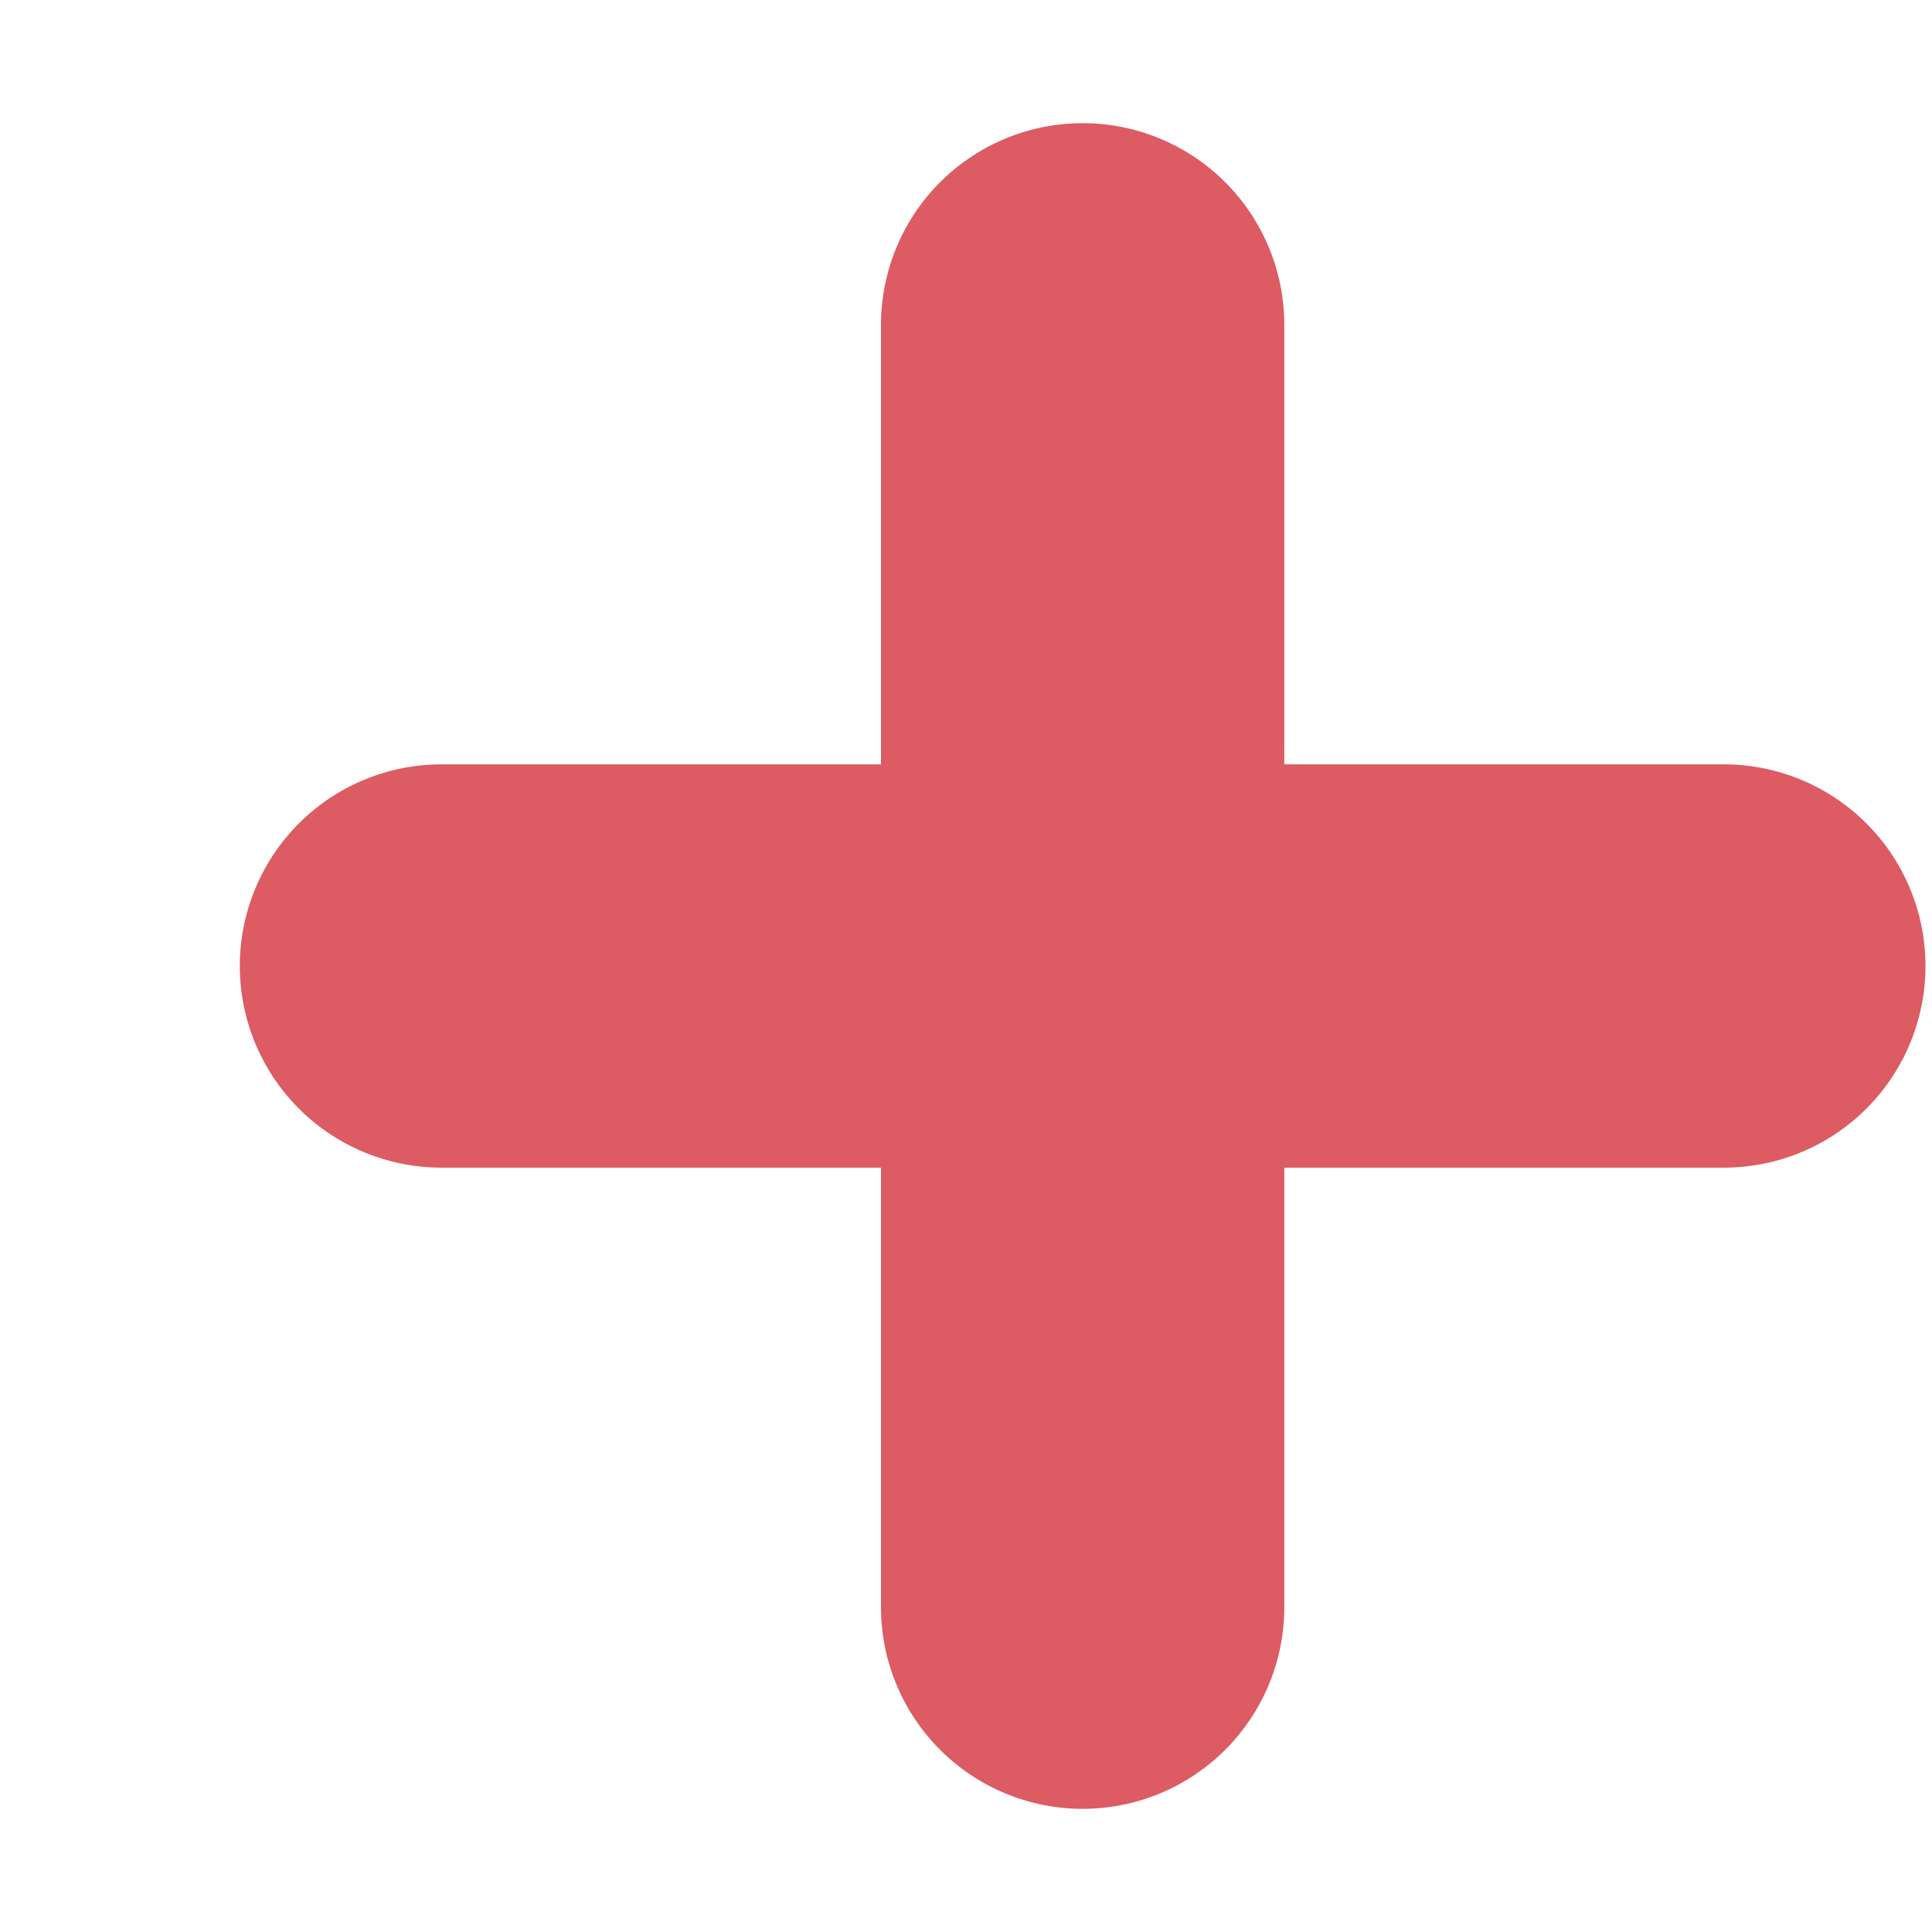 <svg width="8" height="8" viewBox="0 0 8 8" fill="none" xmlns="http://www.w3.org/2000/svg">
<path d="M4.483 1.345V6.655M7.138 4L1.828 4" stroke="#DD5B63" stroke-width="1.67" stroke-linecap="round" stroke-linejoin="round"/>
</svg>
